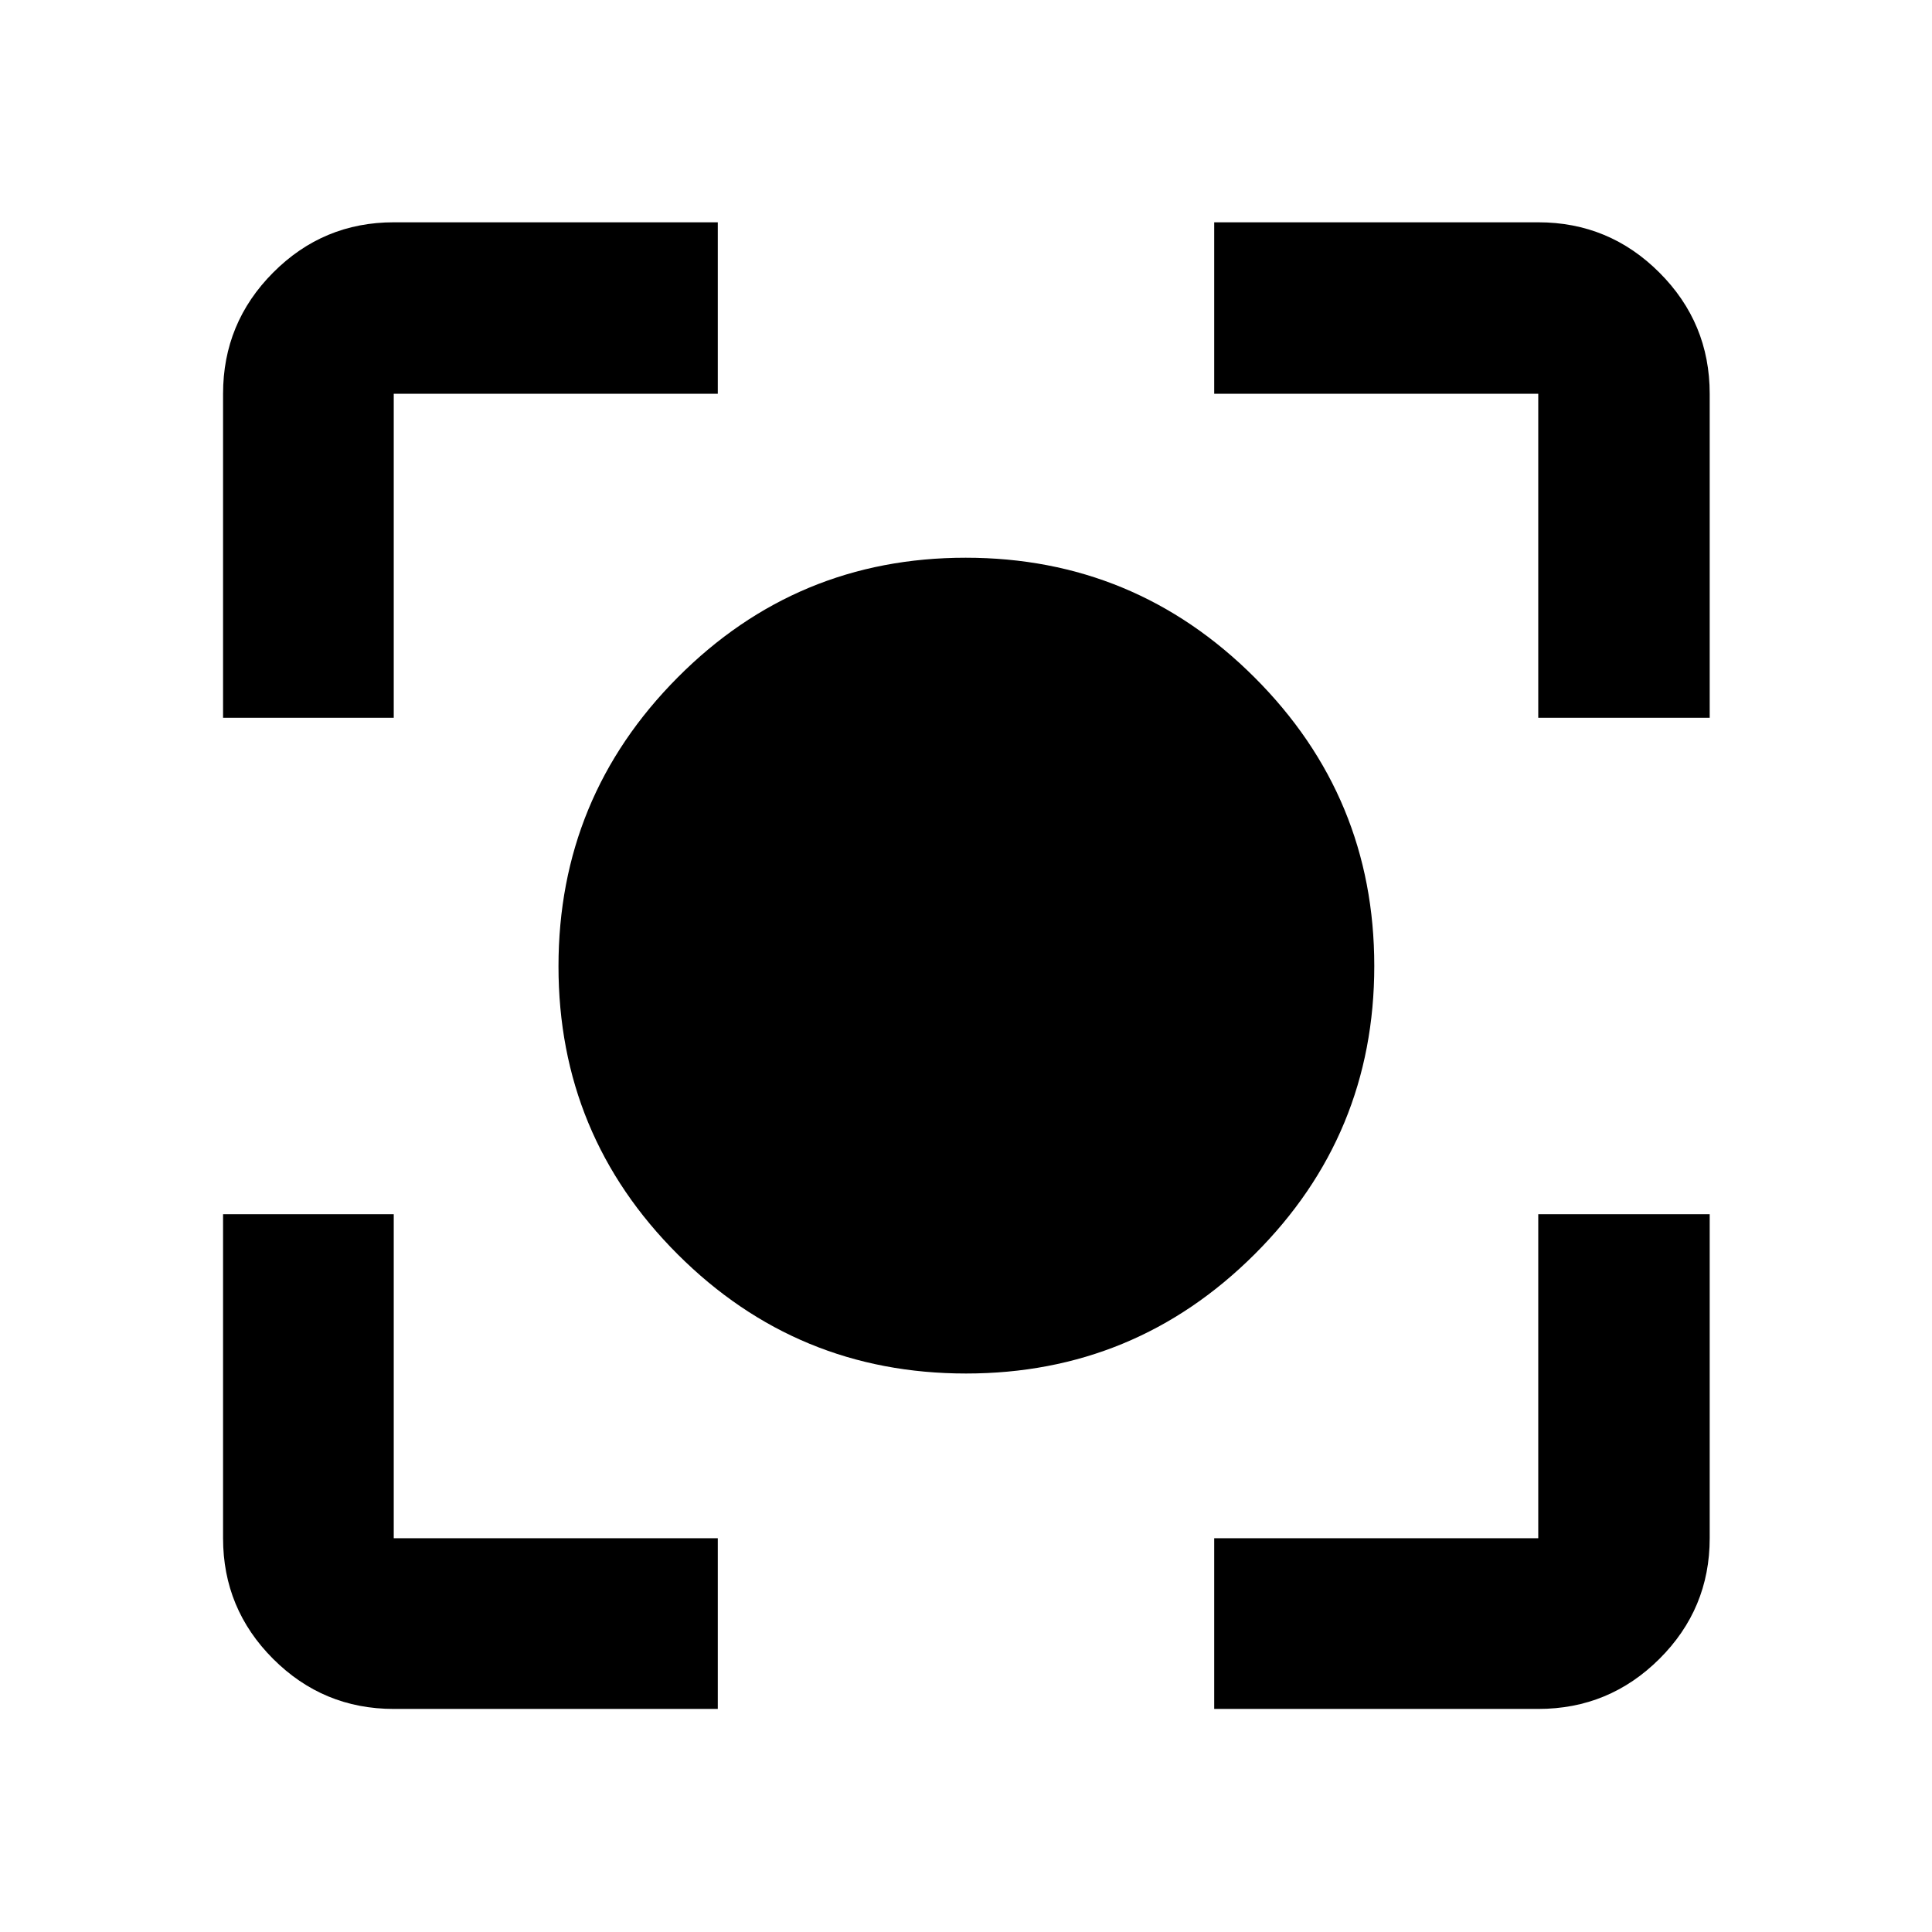<svg xmlns="http://www.w3.org/2000/svg" height="40" viewBox="0 -960 960 960" width="40"><path d="M195.65-110.84q-35.06 0-59.94-24.87-24.87-24.88-24.87-59.94v-161.02h84.81v161.02h161.02v84.81H195.65Zm407.68 0v-84.81h161.02v-161.02h85.19v161.02q0 35.06-24.99 59.94-24.98 24.87-60.2 24.87H603.33ZM110.84-603.33v-161.02q0-35.22 24.87-60.2 24.88-24.99 59.94-24.99h161.02v85.19H195.65v161.02h-84.81Zm653.51 0v-161.02H603.33v-85.19h161.02q35.22 0 60.2 24.99 24.99 24.98 24.99 60.2v161.02h-85.19ZM480.02-277.51q-83.97 0-143.24-59.18-59.27-59.18-59.27-143.15t59.18-143.5q59.18-59.53 143.15-59.53t143.5 59.44q59.53 59.44 59.53 143.41t-59.44 143.24q-59.44 59.27-143.41 59.27Z"/></svg>